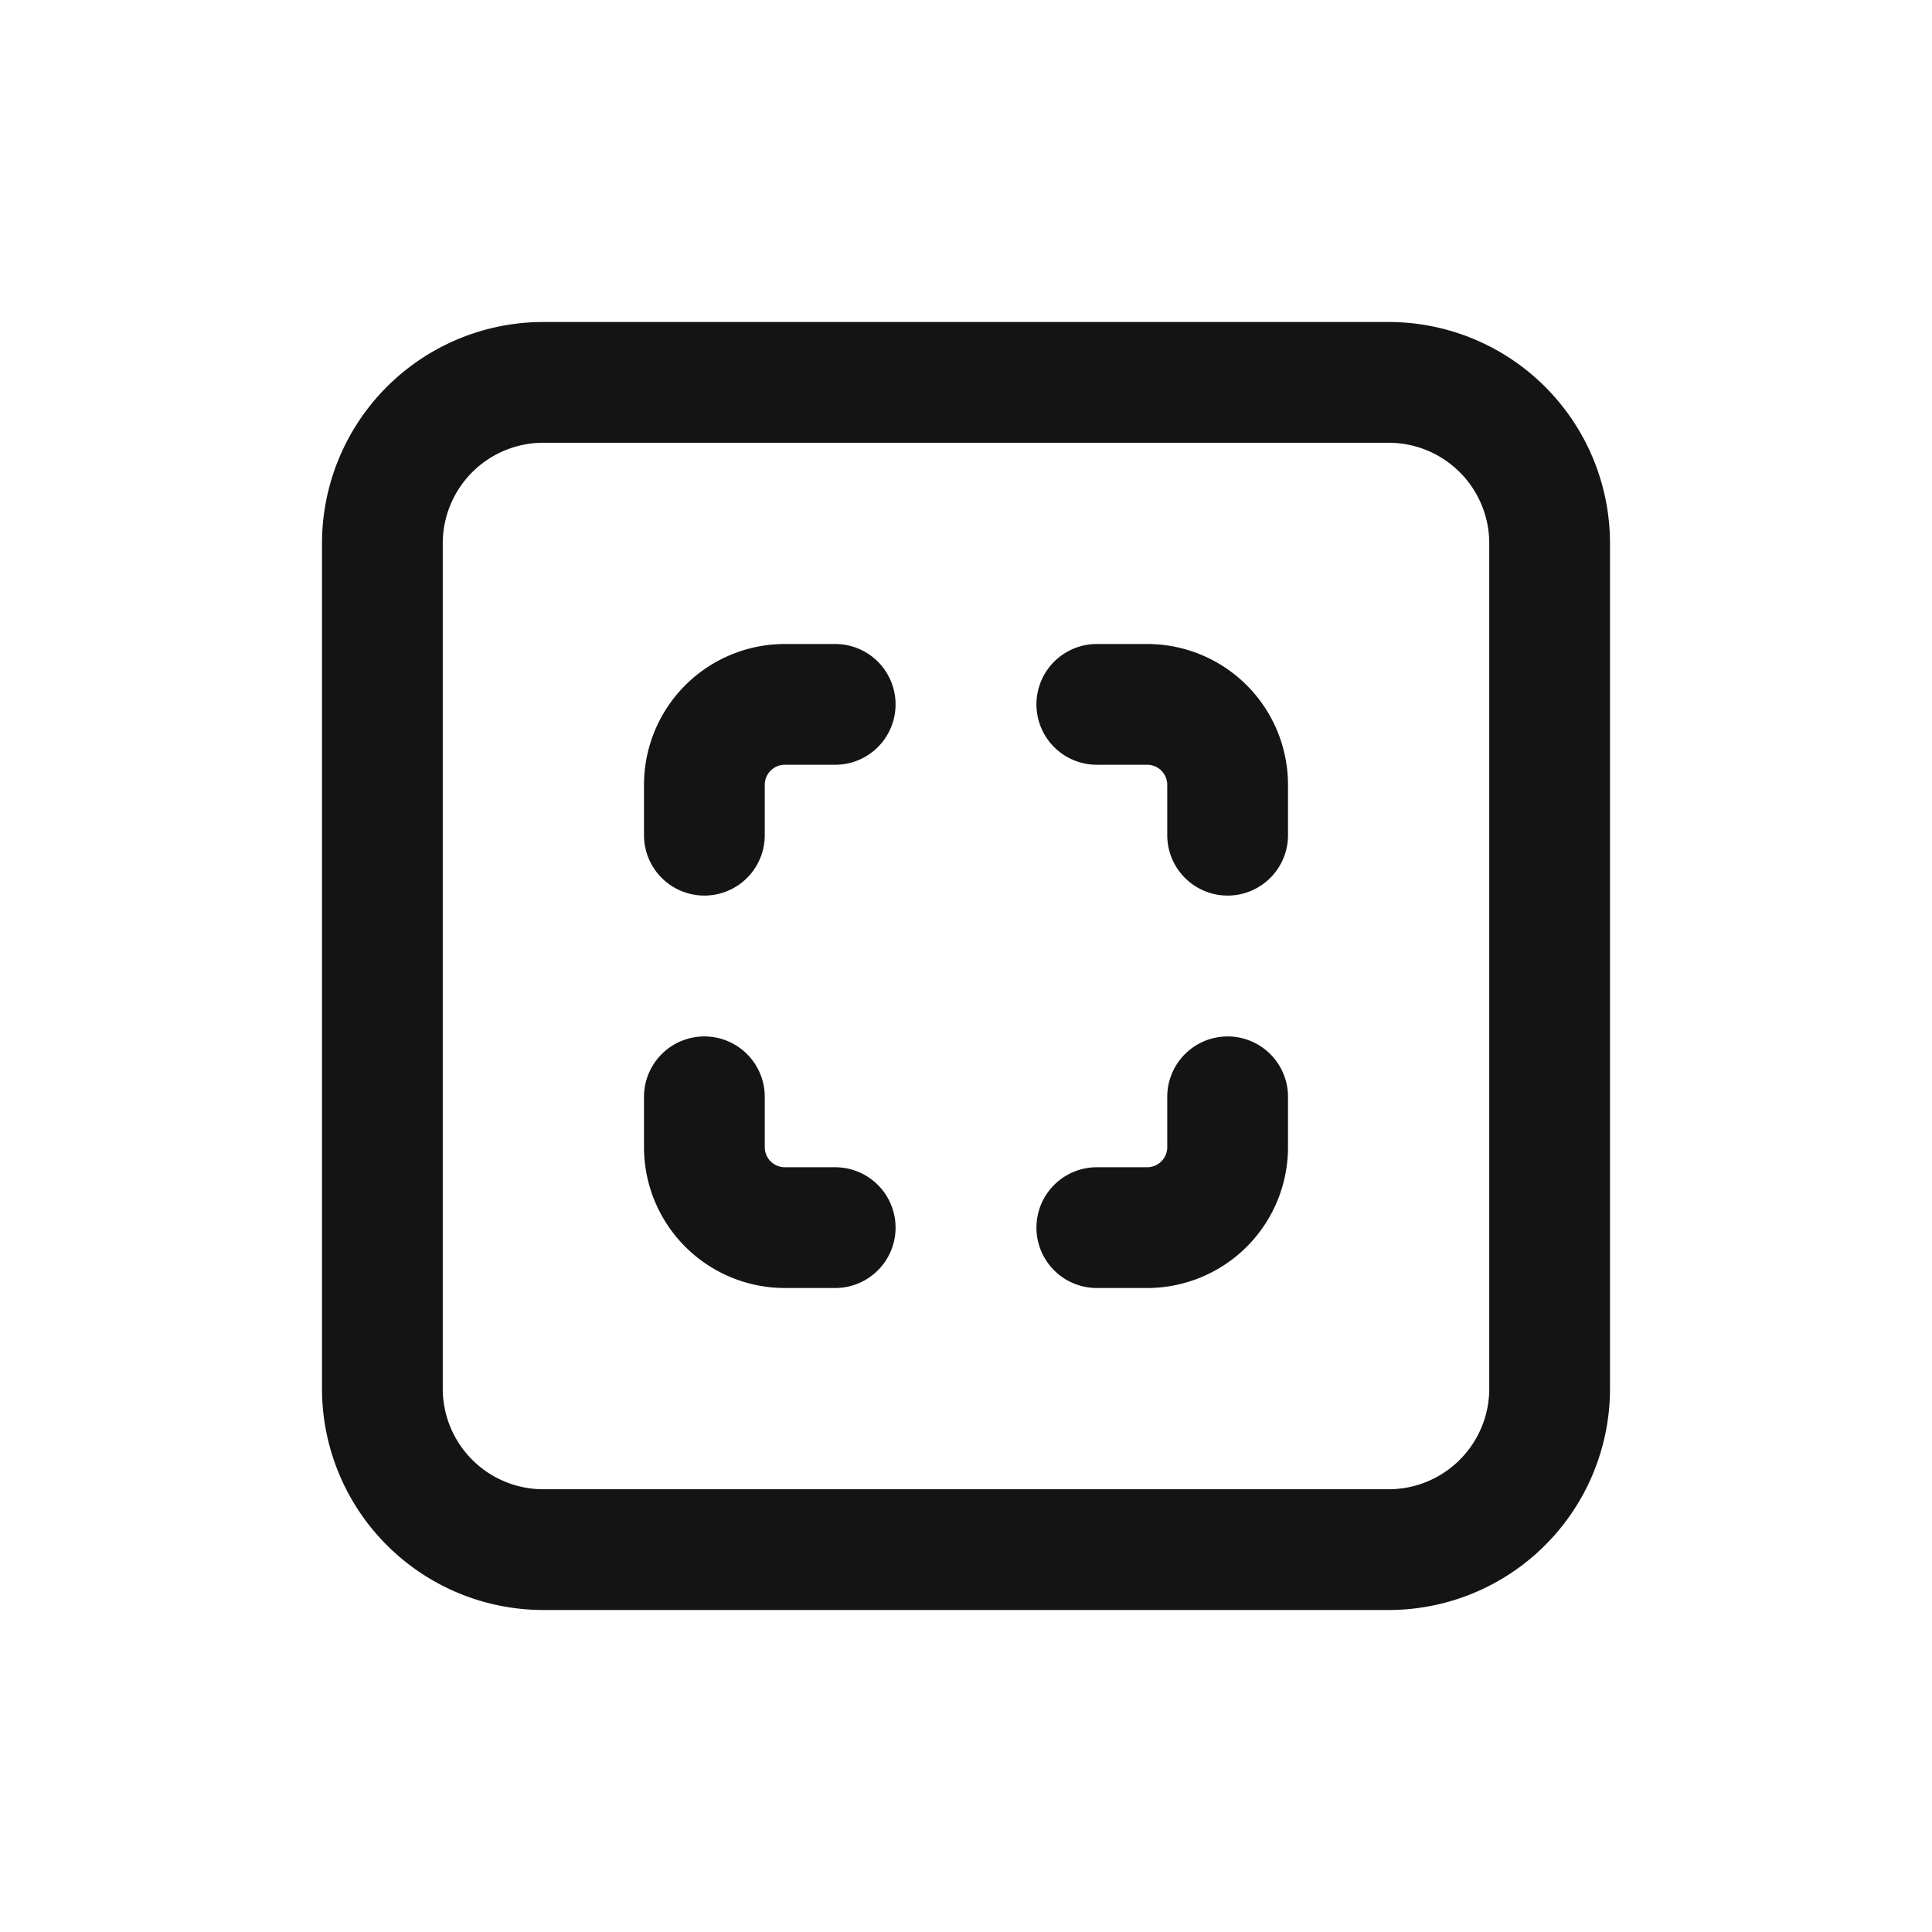 <svg xmlns="http://www.w3.org/2000/svg" fill="none" viewBox="0 0 24 24" class="acv-icon"><path stroke="#141414" stroke-linecap="round" stroke-linejoin="round" stroke-width="1.5" d="M17.25 19.25H6.75a2 2 0 0 1-2-2V6.75a2 2 0 0 1 2-2h10.5a2 2 0 0 1 2 2v10.5a2 2 0 0 1-2 2Z"/><path stroke="#141414" stroke-linecap="round" stroke-linejoin="round" stroke-width="1.5" d="M8.75 10.375V9.75a1 1 0 0 1 1-1h.625M8.75 13.625v.625a1 1 0 0 0 1 1h.625m4.875-1.625v.625a1 1 0 0 1-1 1h-.625m1.625-4.875V9.75a1 1 0 0 0-1-1h-.625"/></svg>